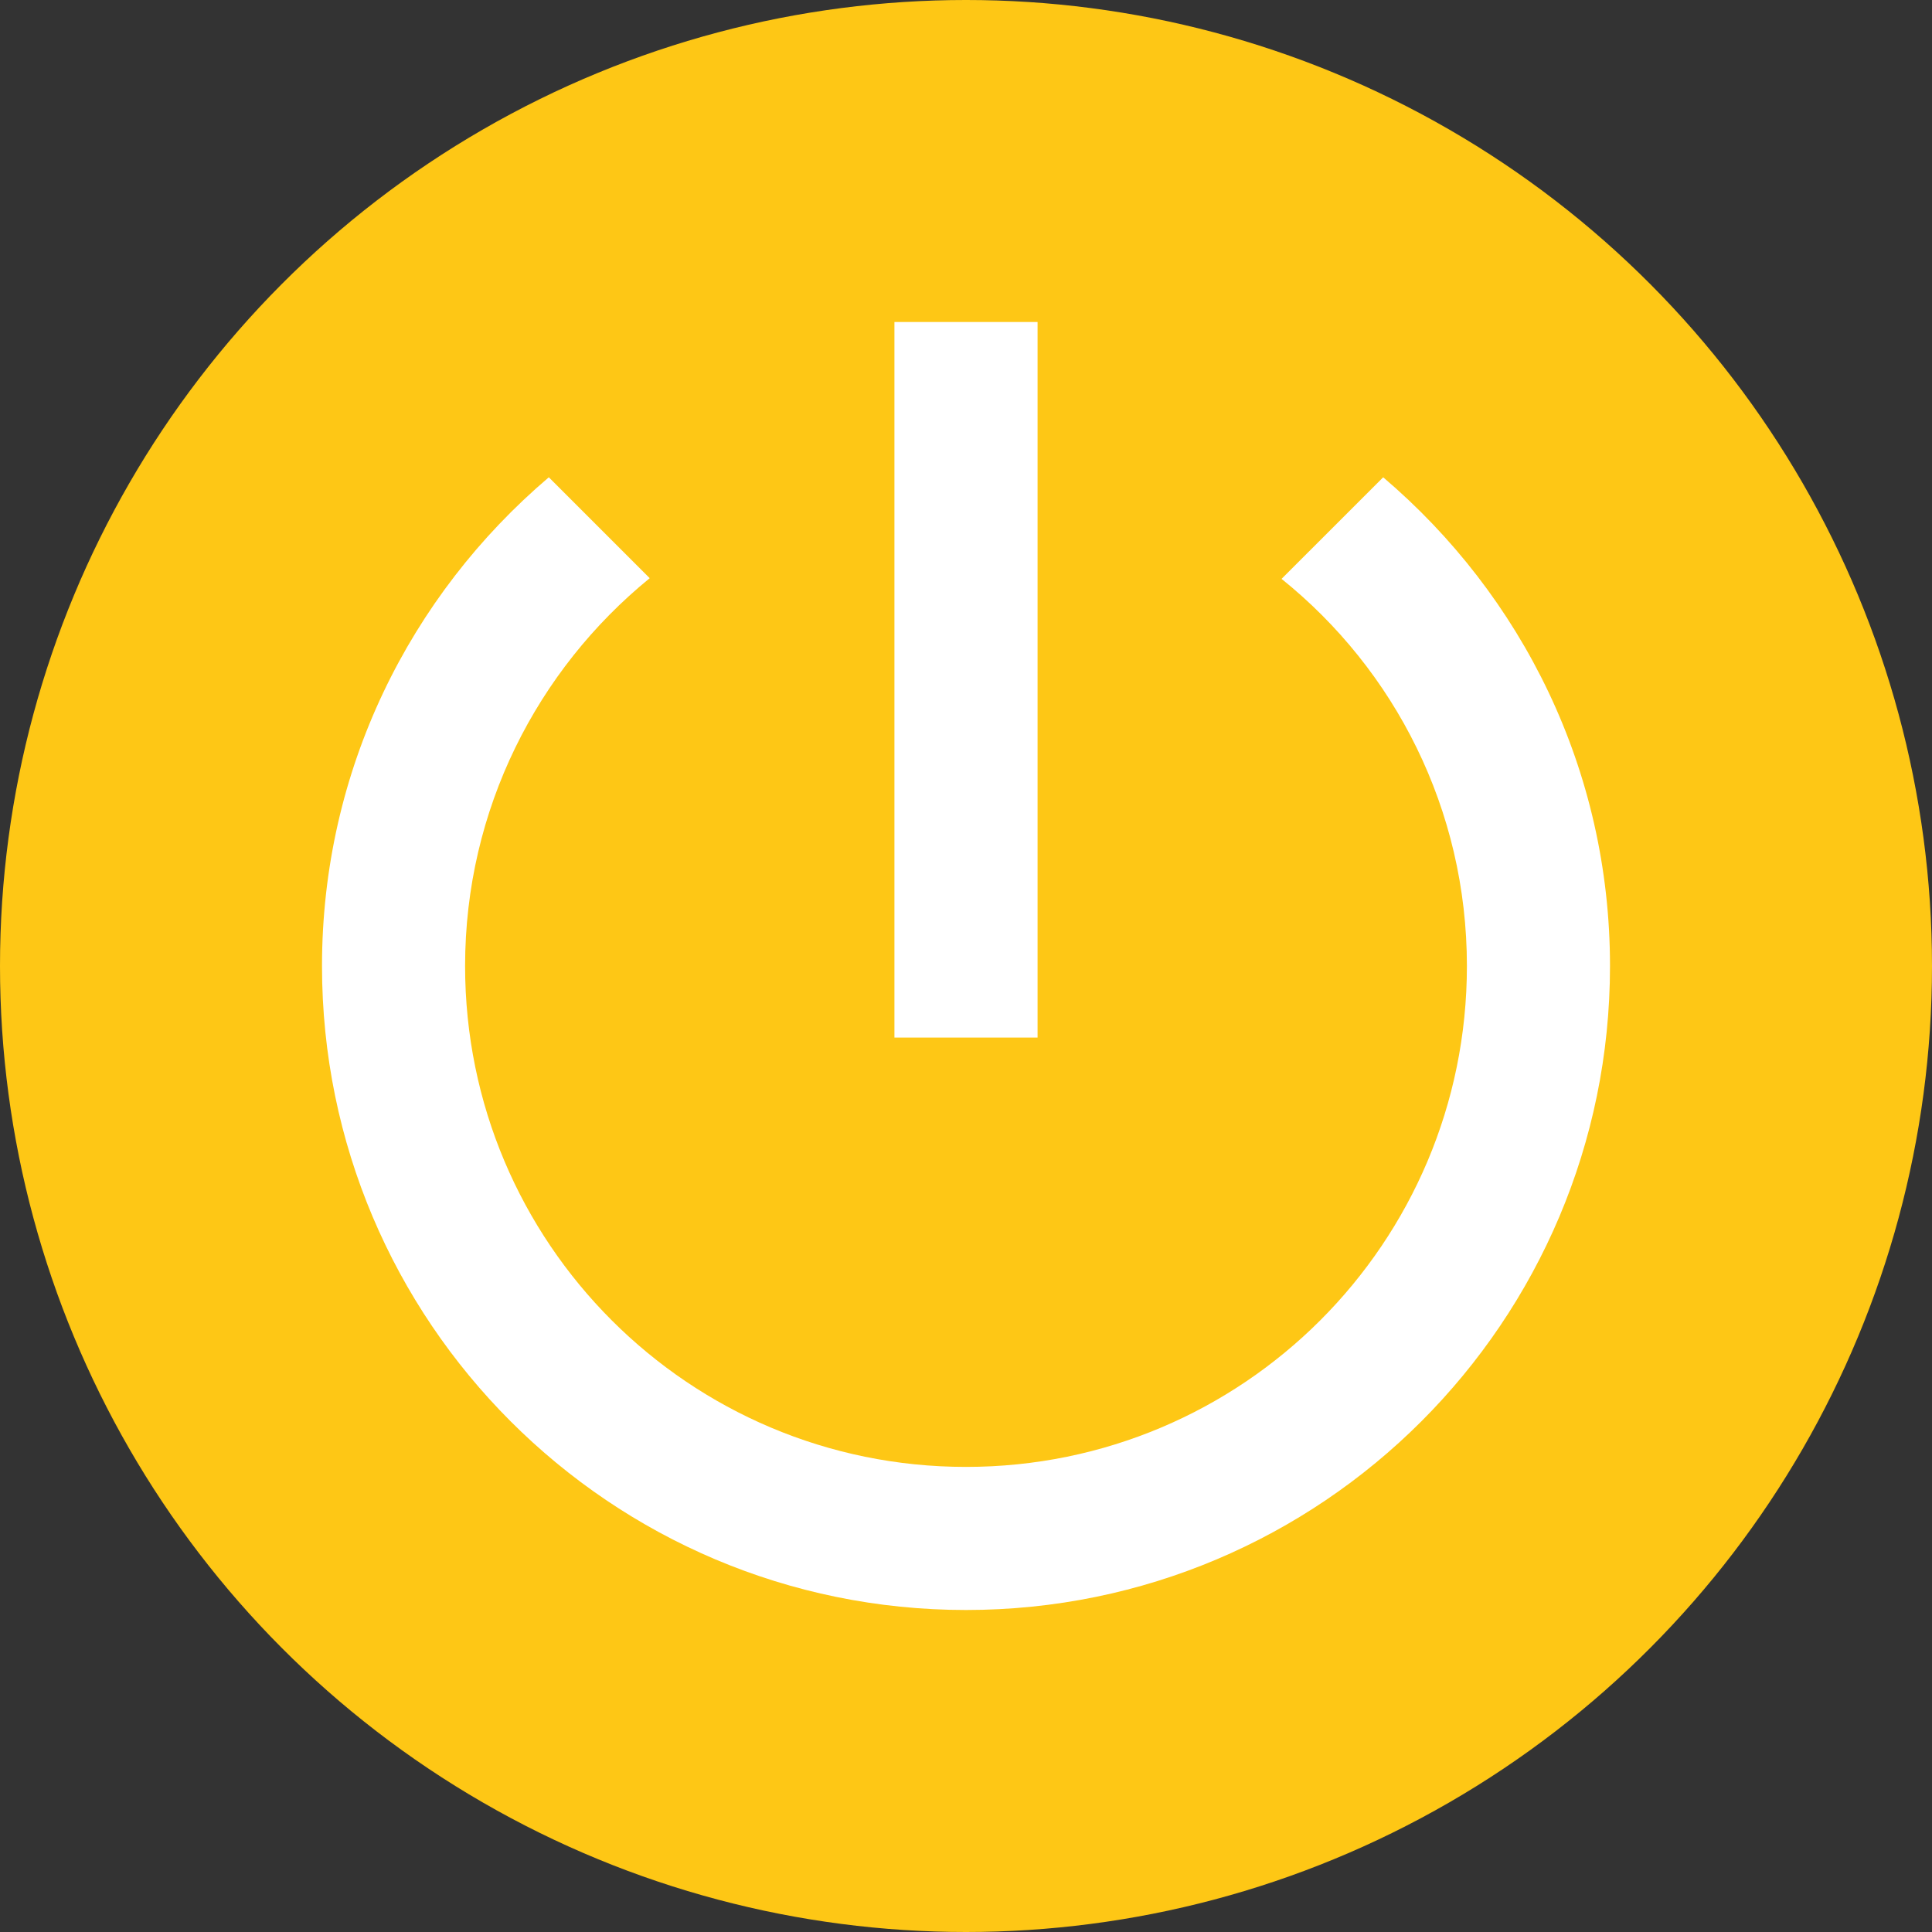<svg width="45" height="45" viewBox="0 0 45 45" fill="none" xmlns="http://www.w3.org/2000/svg">
<rect x="0" y="0" width="45" height="45" fill="#333333" stroke="none"/>
<circle cx="22.5" cy="22.5" r="22.5" fill="#FEC715"/>
<path d="M24.167 7.5H20.833V24.167H24.167V7.5ZM32.217 11.117L29.85 13.483C32.483 15.6 34.167 18.85 34.167 22.5C34.167 28.95 28.95 34.167 22.5 34.167C16.05 34.167 10.833 28.95 10.833 22.5C10.833 18.85 12.517 15.6 15.133 13.467L12.783 11.117C9.55 13.867 7.5 17.933 7.5 22.5C7.5 30.783 14.217 37.5 22.5 37.5C30.783 37.5 37.5 30.783 37.5 22.5C37.5 17.933 35.45 13.867 32.217 11.117Z" fill="white"/>
</svg>
